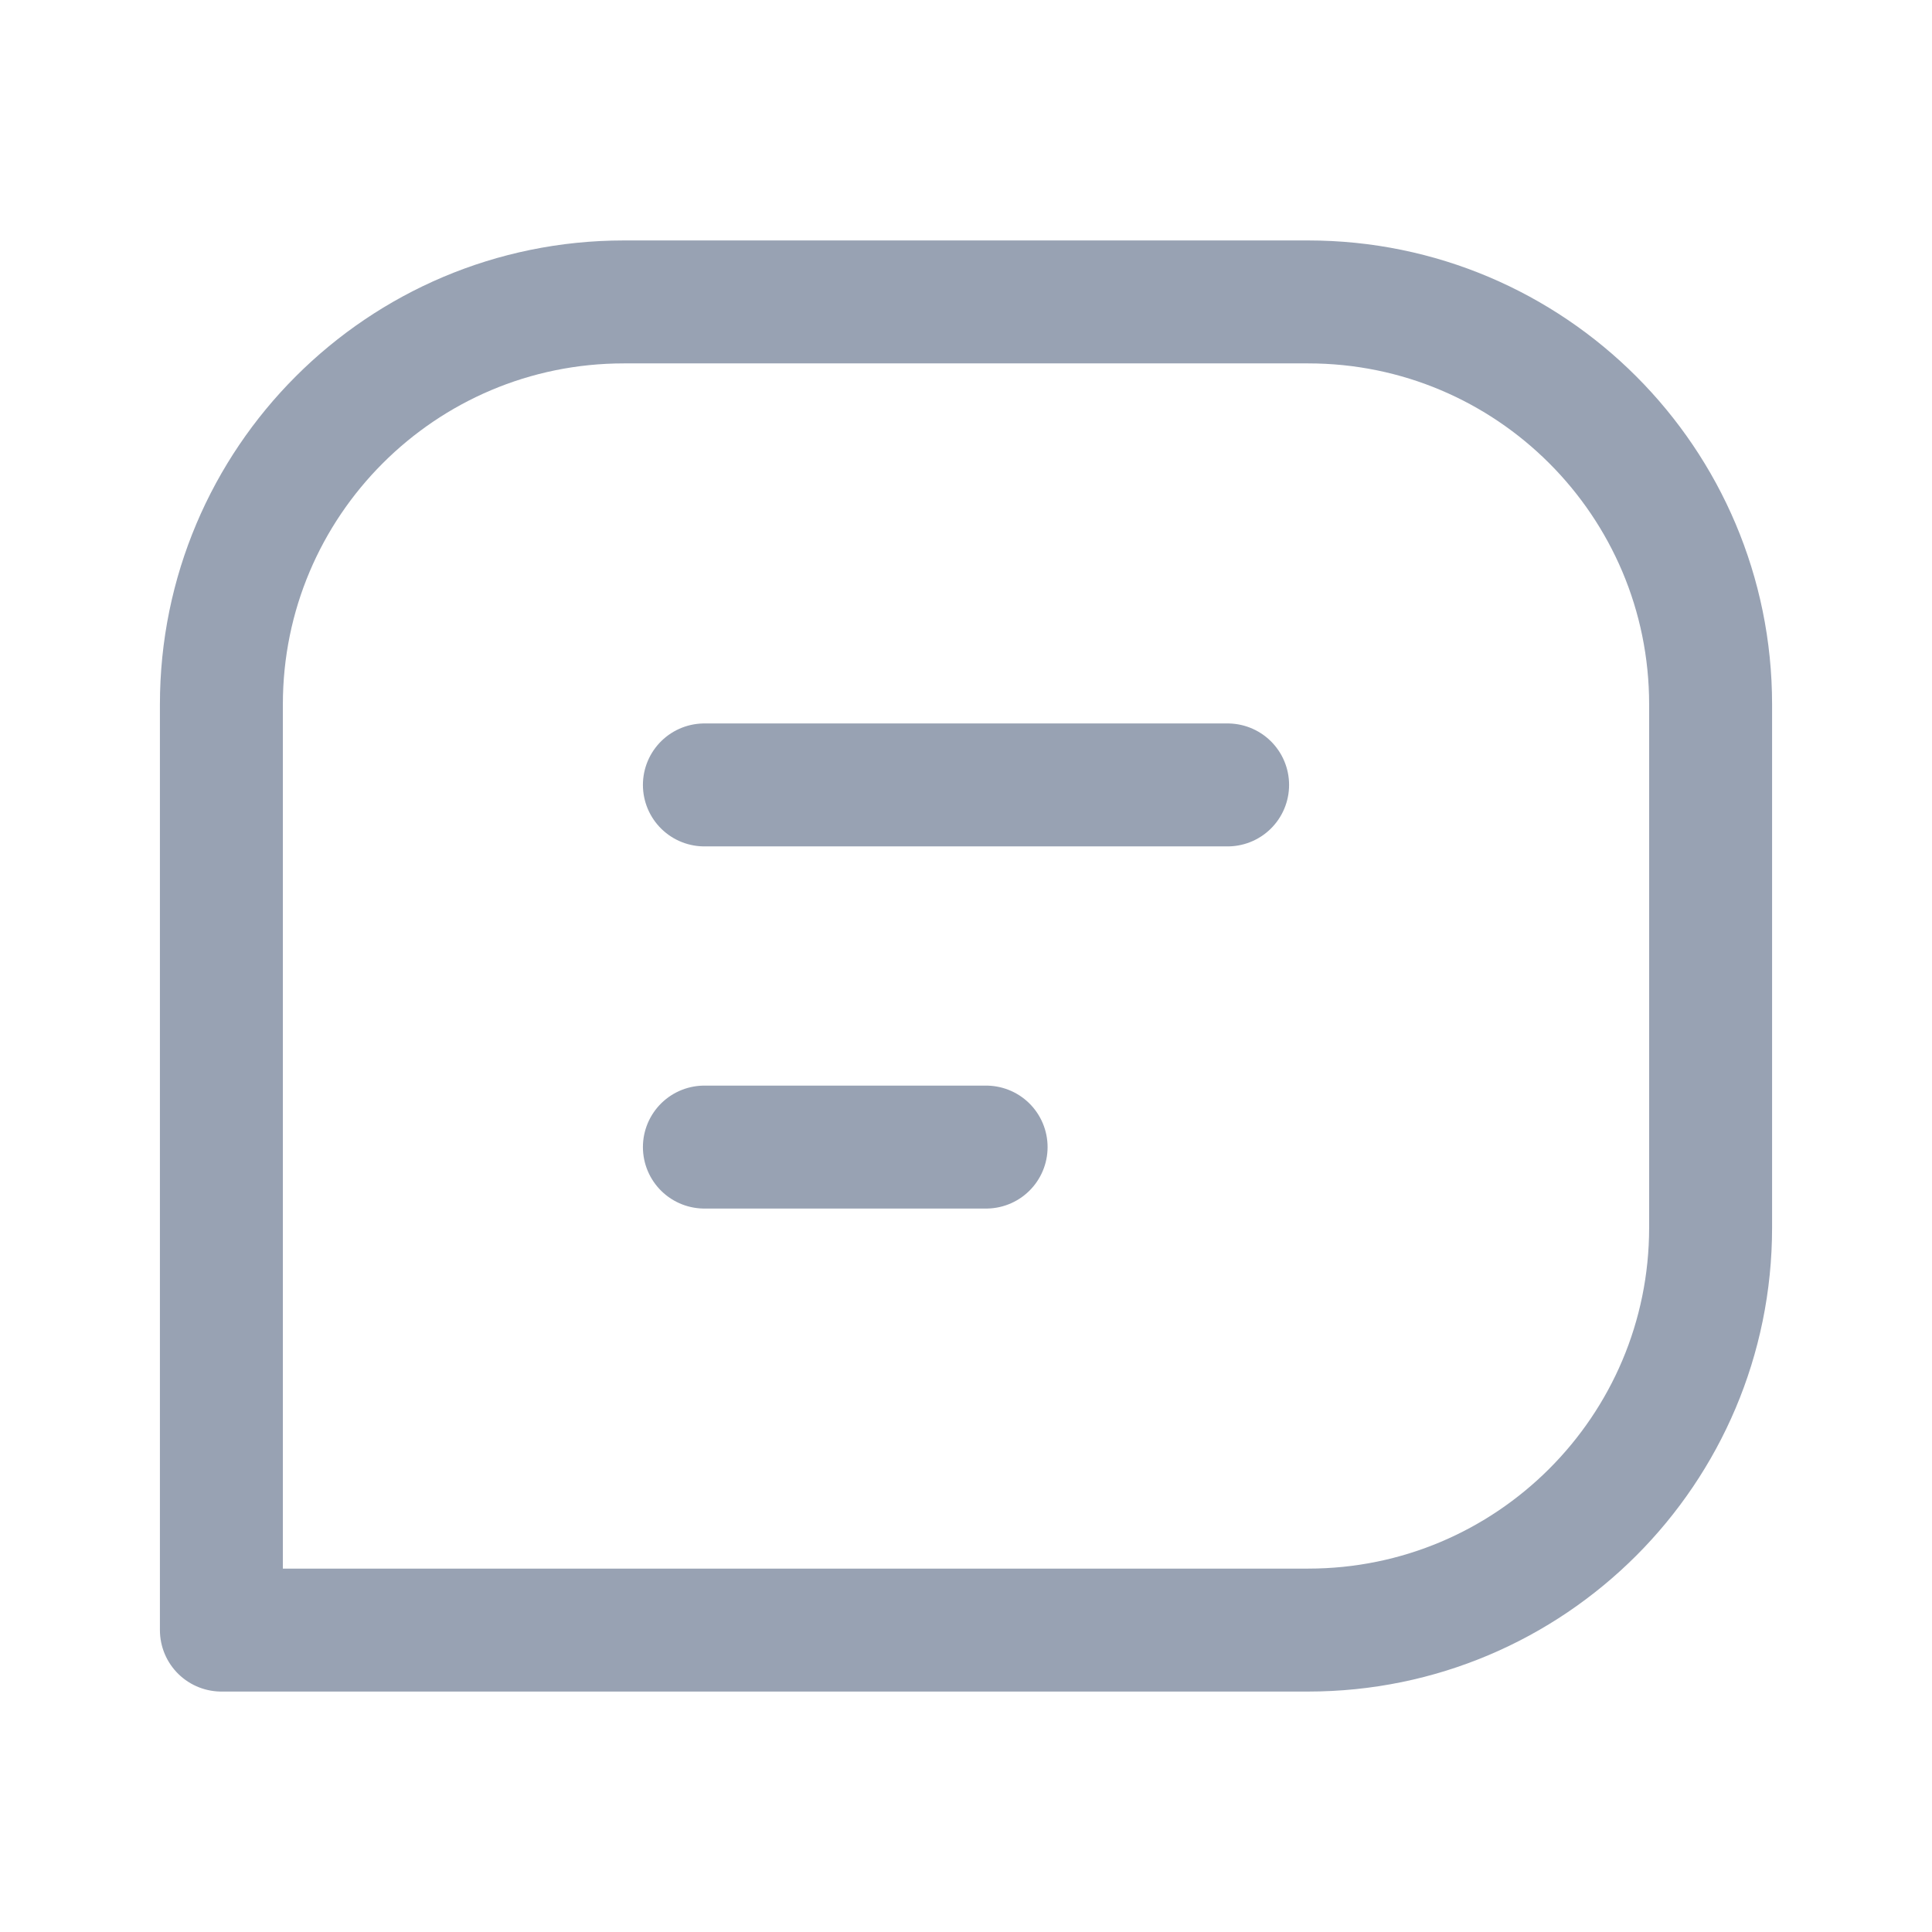 <svg width="22" height="22" viewBox="0 0 22 22" fill="none" xmlns="http://www.w3.org/2000/svg">
<path d="M13.979 8.938H8.021M11.229 13.062H8.021M2.521 18.562H14.896C17.427 18.562 19.479 16.511 19.479 13.979V8.021C19.479 5.49 17.427 3.438 14.896 3.438H7.104C4.573 3.438 2.521 5.49 2.521 8.021V18.562Z" stroke="#98A2B3" stroke-width="1.4" stroke-linecap="round" stroke-linejoin="round"/>
</svg>
